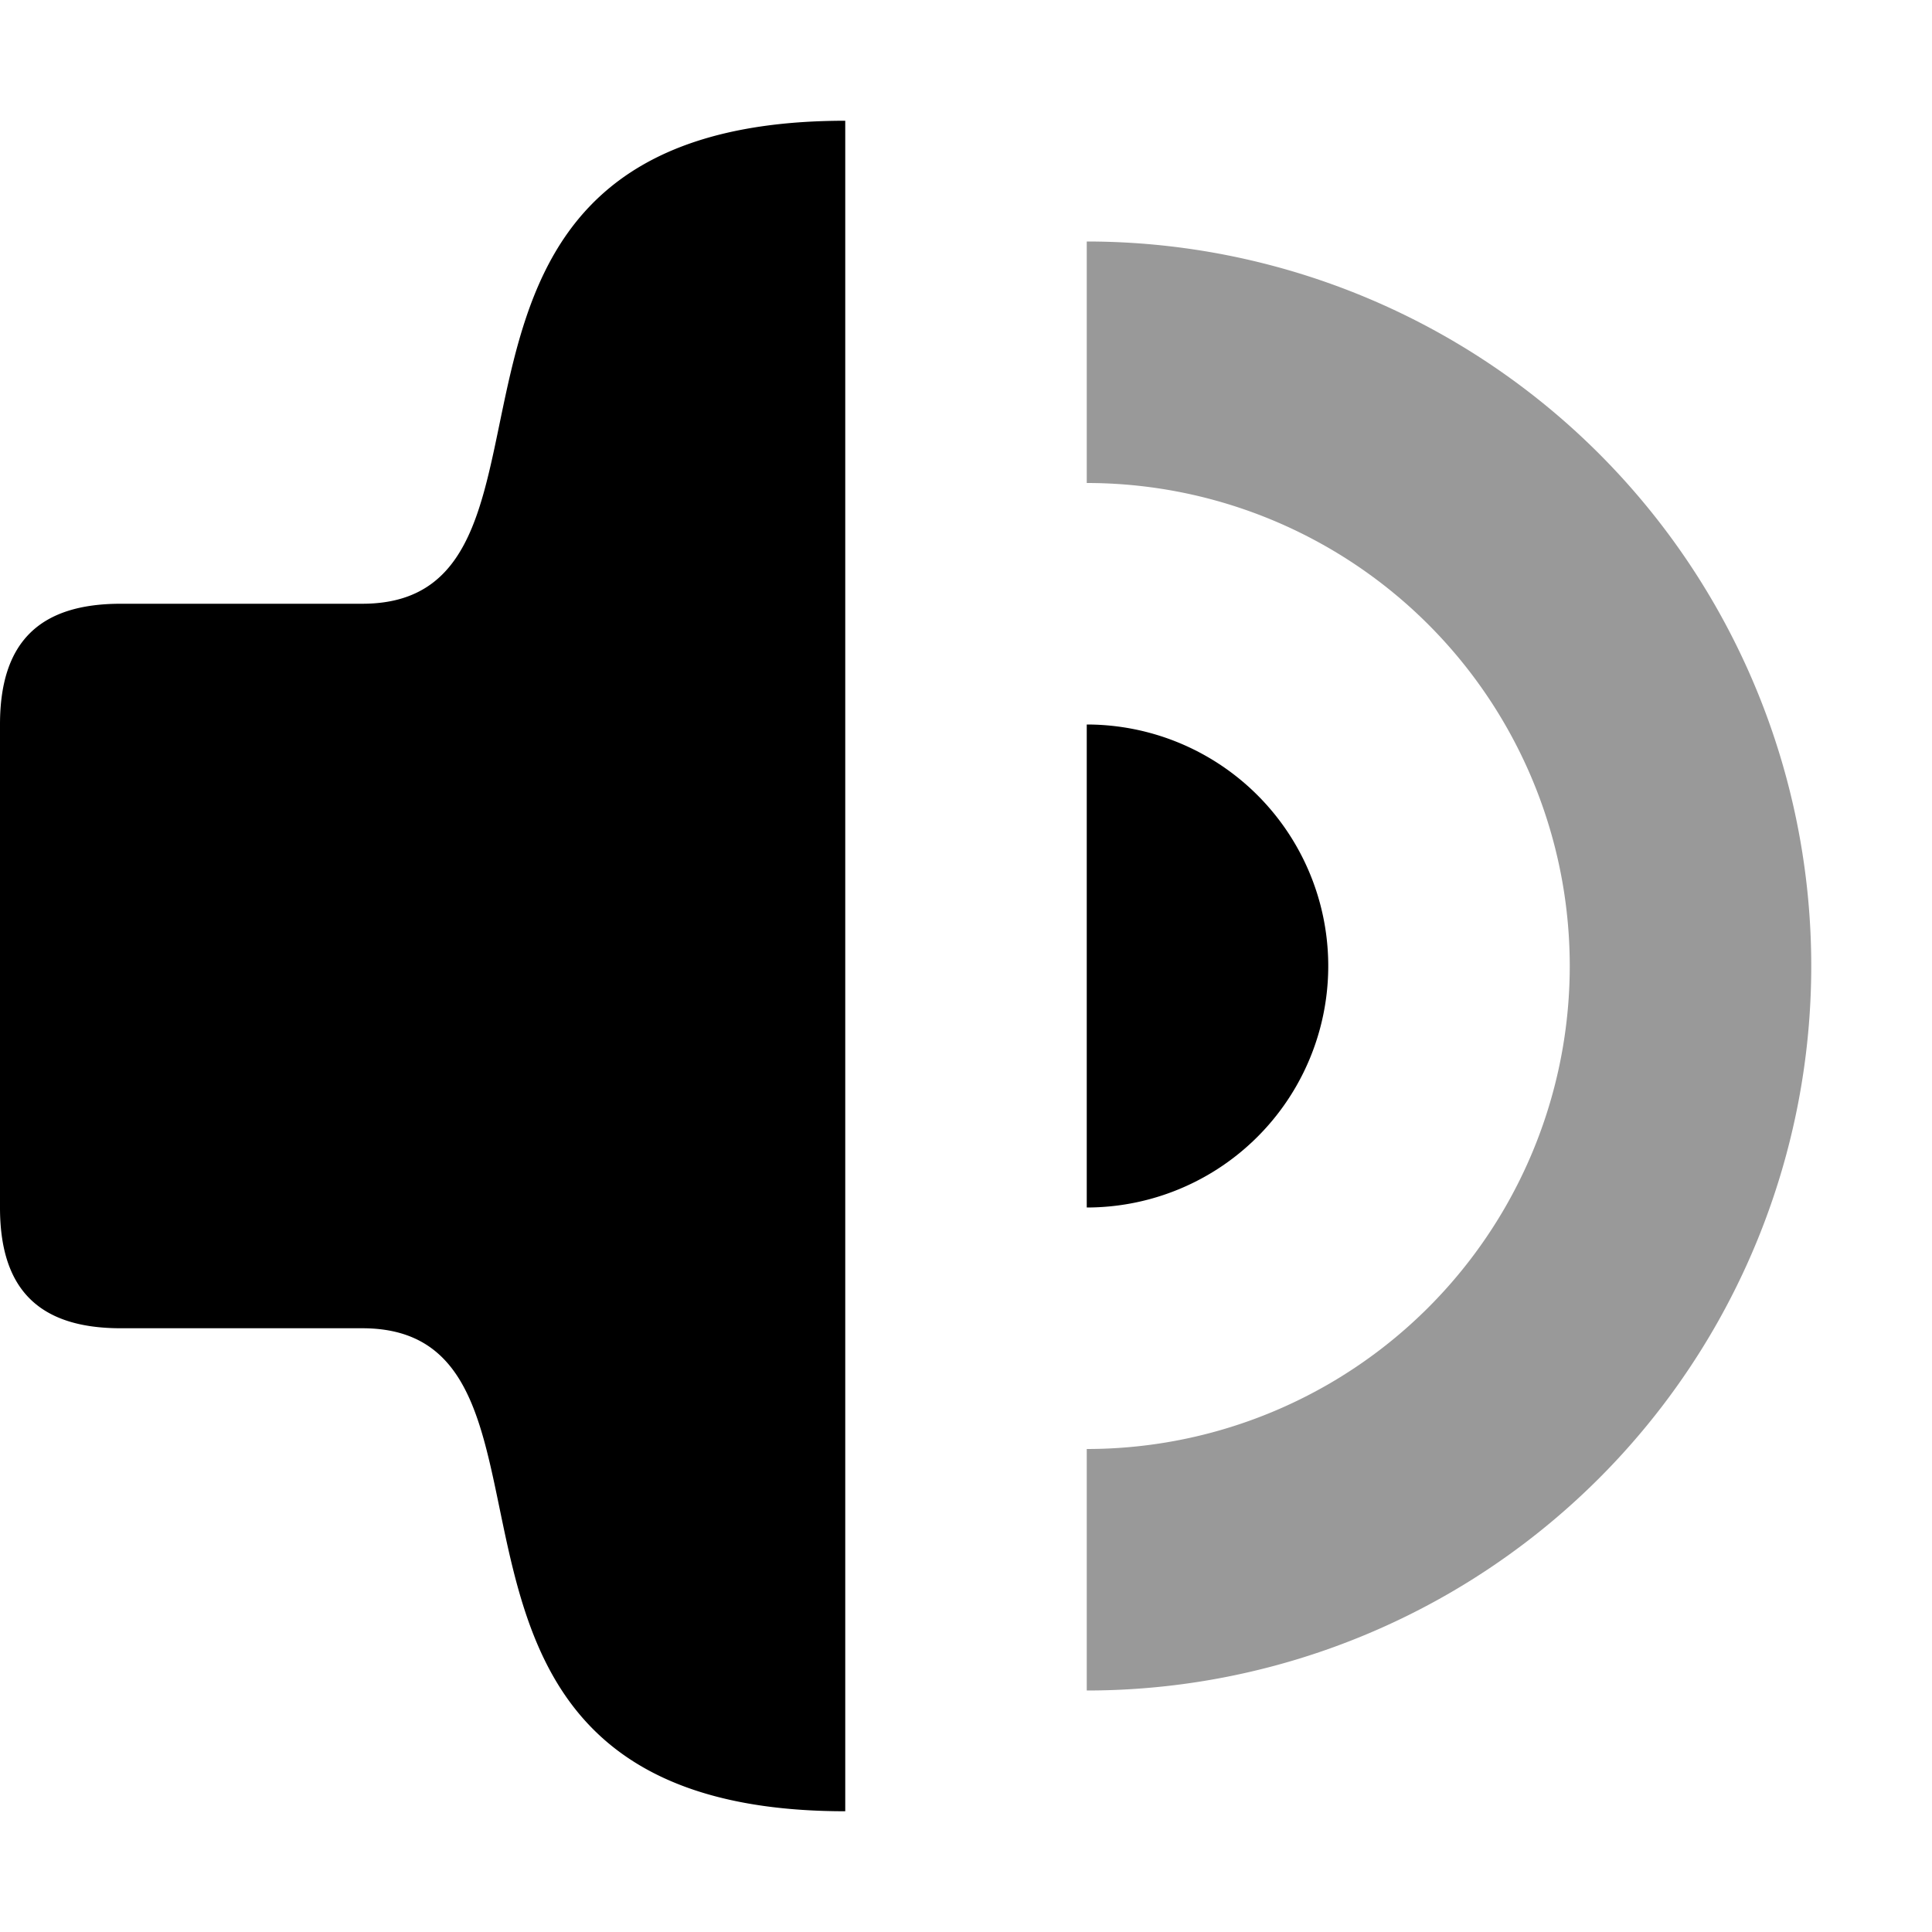 <svg xmlns="http://www.w3.org/2000/svg" width="16" height="16" viewBox="0 0 16 16" fill="#000000">
    <path
        d="m7 1c-4 0-2 4-4 4h-2c-0.669 0-1 0.313-1 1v4c0 0.649 0.294 1 1 1h2c2 0 4e-6 4 4 4v-14zm2 5v4a2 2 0 0 0 2-2 2 2 0 0 0-2-2z" />
    <path d="m9 2v2a4 4 0 0 1 4 4 4 4 0 0 1-4 4v2a6 6 0 0 0 6-6 6 6 0 0 0-6-6z" opacity="0.4" />
</svg>
